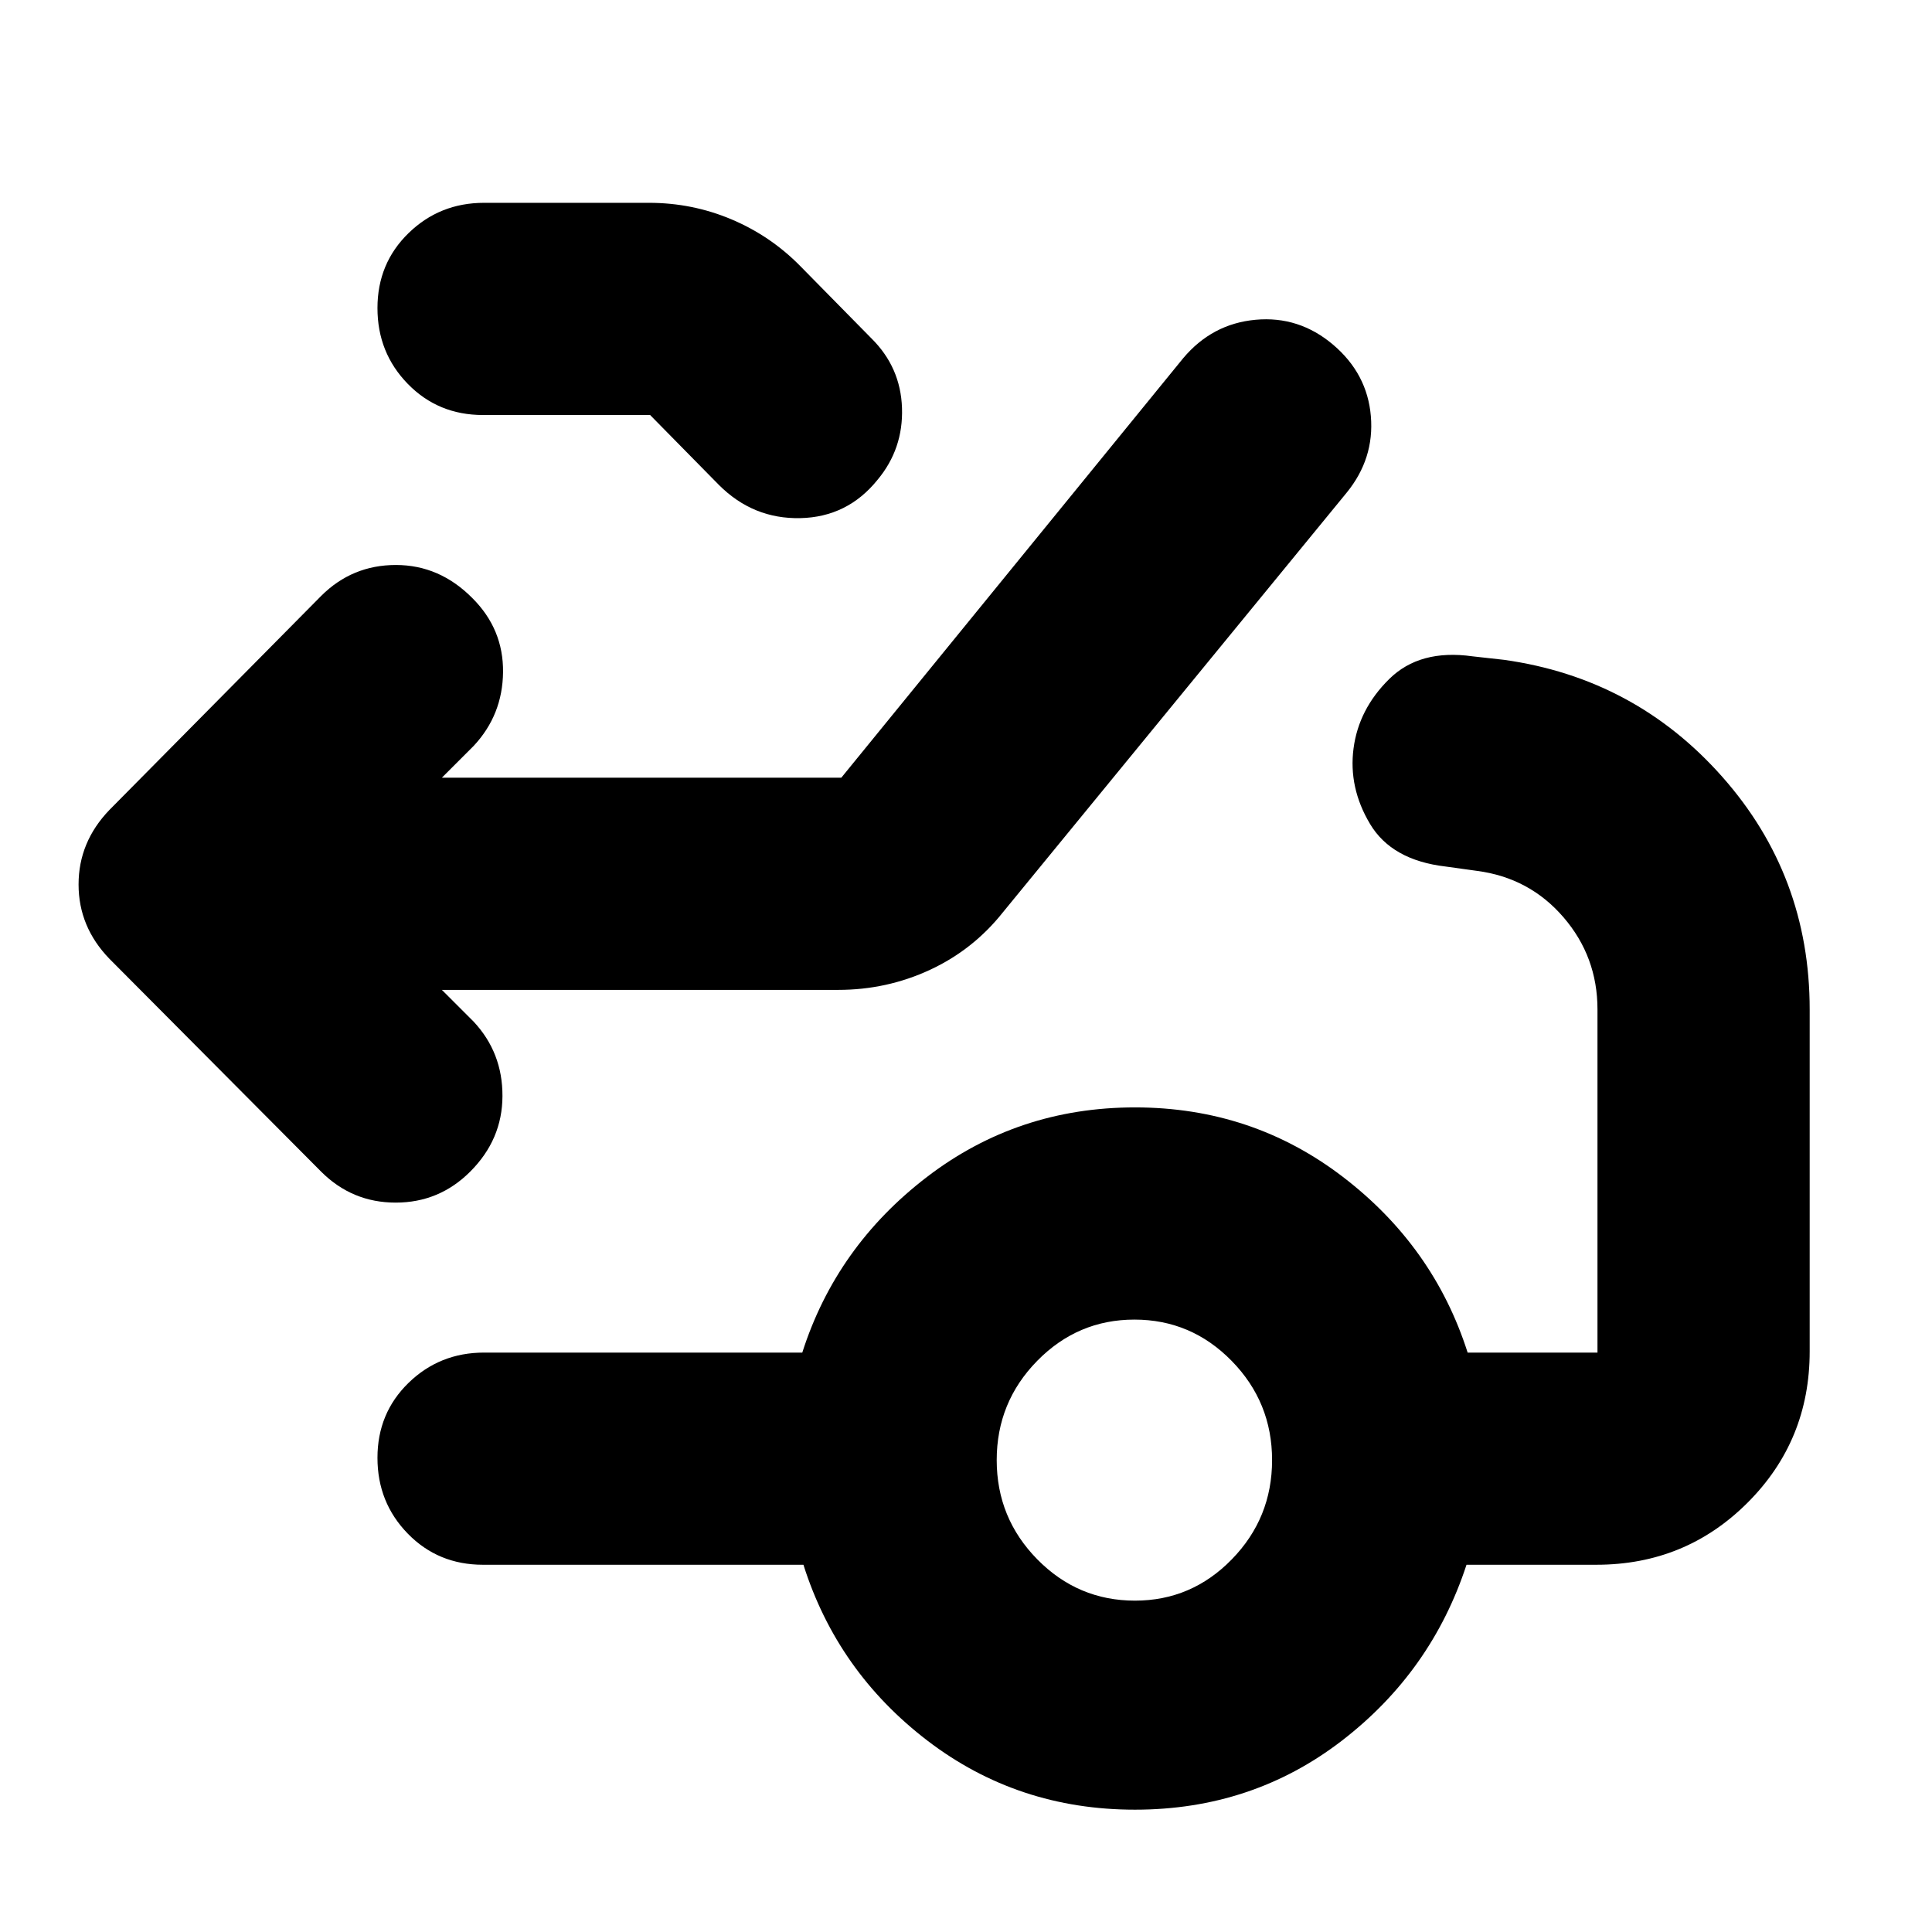 <svg xmlns="http://www.w3.org/2000/svg" height="24" viewBox="0 -960 960 960" width="24"><path d="m219.57-468.13 15.78 15.78q14.39 15.39 14.32 36.98-.06 21.59-16.02 37.54-15.39 15.4-37.04 15.4t-37.05-15.4L54.43-483.52q-15.39-15.86-15.39-36.99 0-21.14 15.39-37.1l105.13-106.26q15.4-15.39 37.15-15.39 21.76 0 38.07 16.52 15.39 15.39 15.18 36.7-.22 21.3-14.61 36.69l-15.78 15.78h198.47L587.91-782q14.39-17.13 35.98-19.11 21.59-1.98 38.55 12.41 16.95 14.4 18.73 35.48 1.79 21.09-12.04 38.05L498.39-506.74q-14.77 18.64-36.25 28.63-21.49 9.98-45.66 9.98H219.57ZM240-753.78q-22.29 0-37.36-15.46-15.08-15.46-15.08-37.68 0-22.23 15.46-37.26 15.46-15.04 37.55-15.04h81.91q21.49 0 40.97 8.21 19.47 8.22 34.25 23.27l35.21 35.78q14.63 14.41 15.29 34.7.67 20.3-12.16 35.69-14.95 18.53-38.39 19.03-23.43.5-40.39-16.46l-34.22-34.78H240Zm323.96 589.13q28.1 0 48.11-20.51 20.02-20.51 20.02-49.32 0-28.8-20.09-49.31-20.1-20.51-48.31-20.51t-48.32 20.51q-20.11 20.51-20.11 49.31 0 28.81 20.18 49.32t48.52 20.51Zm0 103.87q-58.26 0-103.09-34.28-44.83-34.29-61.65-87.42H240q-22.29 0-37.36-15.45-15.08-15.46-15.08-37.69 0-22.22 15.46-37.26 15.46-15.03 37.55-15.03h158.08q16.83-52.7 61.94-87.26 45.11-34.57 103.37-34.57 58.26 0 103.37 34.57 45.11 34.56 61.93 87.26h64.52v-170.52q0-26.16-16.89-45.78t-42.93-23.05l-15.65-2.17q-26.79-3.13-37.55-21.16-10.76-18.02-8.19-37.54 2.56-19.52 17.74-34.48 15.17-14.96 41.39-11.26l15.65 1.74q65.09 9.13 108.48 58.17t43.39 115.53v169.95q0 44.31-30.85 75.15-30.85 30.85-75.15 30.85H728.7q-17.4 53.13-61.94 87.42-44.54 34.28-102.8 34.28Z"/></svg>